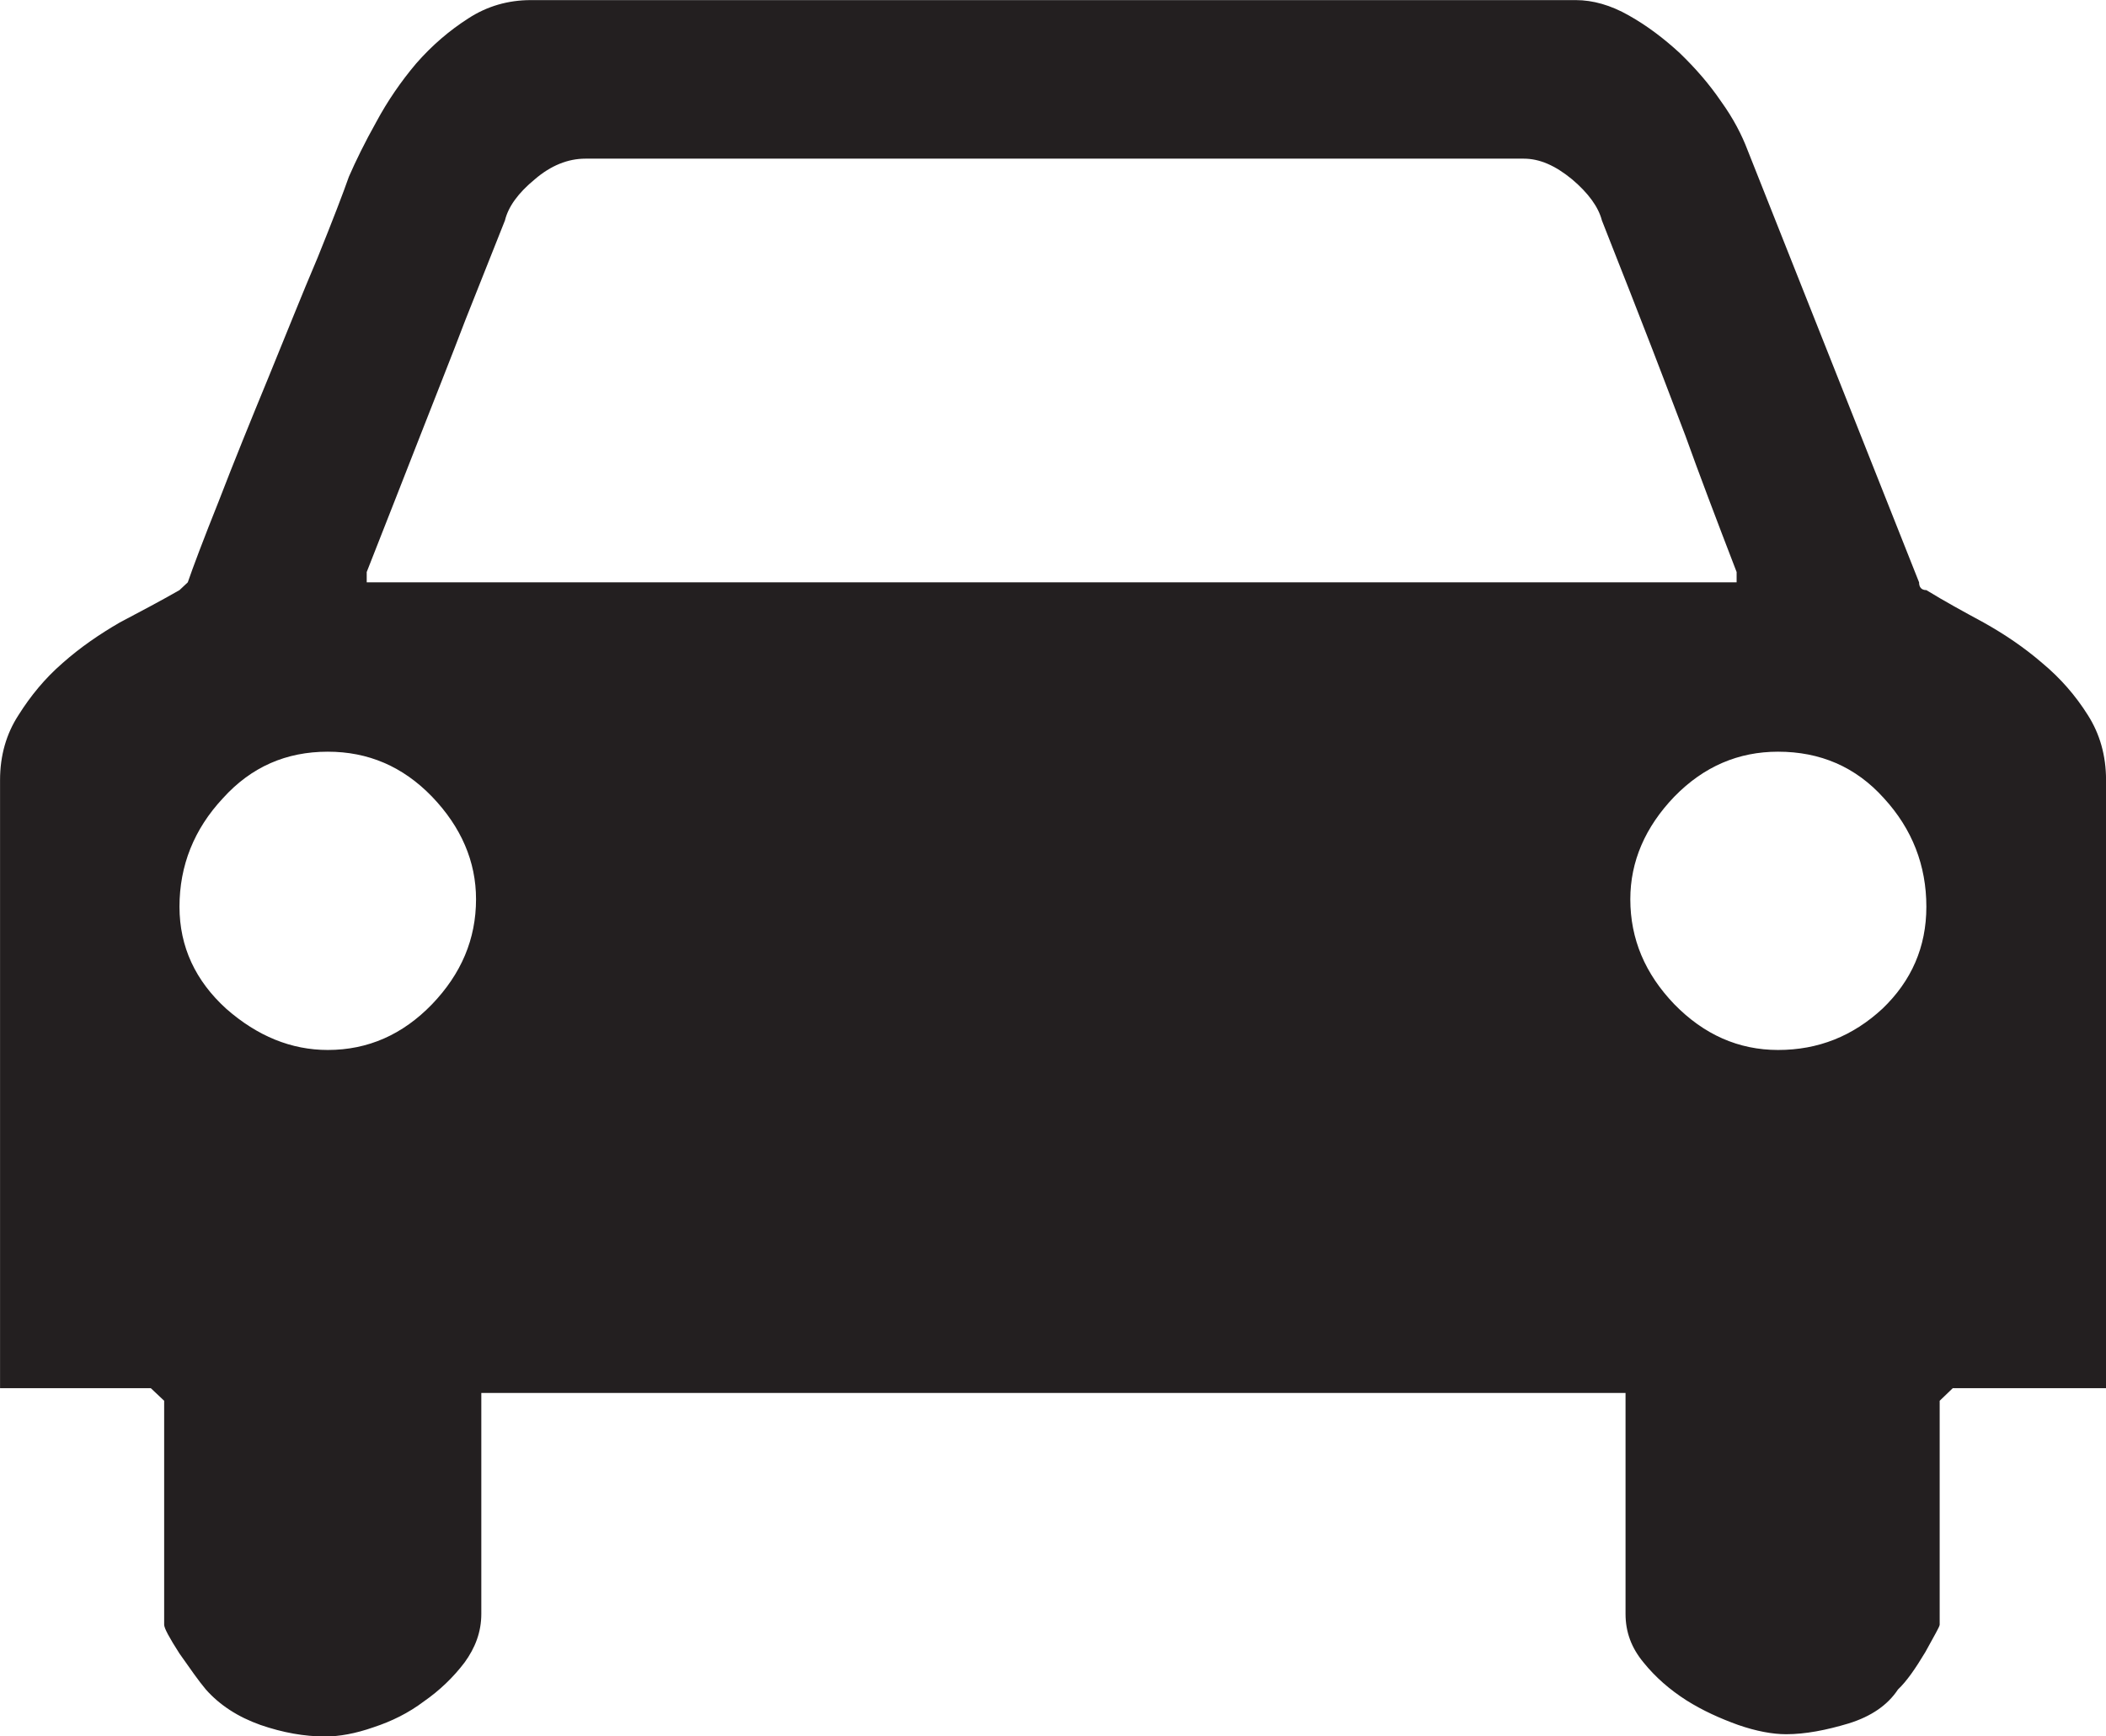<?xml version="1.0" encoding="UTF-8" standalone="no"?>
<!-- Created with Inkscape (http://www.inkscape.org/) -->

<svg
   xmlns:dc="http://purl.org/dc/elements/1.1/"
   xmlns:cc="http://creativecommons.org/ns#"
   xmlns:rdf="http://www.w3.org/1999/02/22-rdf-syntax-ns#"
   xmlns:svg="http://www.w3.org/2000/svg"
   xmlns="http://www.w3.org/2000/svg"
   xmlns:sodipodi="http://sodipodi.sourceforge.net/DTD/sodipodi-0.dtd"
   xmlns:inkscape="http://www.inkscape.org/namespaces/inkscape"
   width="10.475"
   height="8.637"
   id="svg19585"
   version="1.1"
   inkscape:version="0.48.4 r9939"
   sodipodi:docname="Nuovo documento 13">
  <defs
     id="defs19587" />
  <sodipodi:namedview
     id="base"
     pagecolor="#ffffff"
     bordercolor="#666666"
     borderopacity="1.0"
     inkscape:pageopacity="0.0"
     inkscape:pageshadow="2"
     inkscape:zoom="27.322721"
     inkscape:cx="5.2375"
     inkscape:cy="4.31875"
     inkscape:document-units="px"
     inkscape:current-layer="layer1"
     showgrid="false"
     fit-margin-top="0"
     fit-margin-left="0"
     fit-margin-right="0"
     fit-margin-bottom="0" />
  <g
     inkscape:label="Livello 1"
     inkscape:groupmode="layer"
     id="layer1"
     transform="translate(-369.762,-528.043)">
    <g
       id="g1760"
       transform="matrix(1.25,0,0,-1.25,378.606,533.266)">
      <path
         d="M 0,0 C 0.16,0 0.297,0.055 0.415,0.164 C 0.531,0.275 0.59,0.41 0.59,0.57 C 0.59,0.734 0.534,0.879 0.421,1.002 C 0.309,1.127 0.167,1.187 0,1.187 C -0.157,1.187 -0.295,1.129 -0.413,1.008 C -0.529,0.887 -0.588,0.75 -0.588,0.6 C -0.588,0.441 -0.529,0.303 -0.413,0.182 C -0.295,0.061 -0.157,0 0,0 M -0.165,1.861 L -0.165,1.902 C -0.247,2.115 -0.316,2.297 -0.369,2.445 C -0.426,2.594 -0.484,2.748 -0.546,2.906 C -0.607,3.064 -0.66,3.195 -0.701,3.301 C -0.715,3.355 -0.755,3.41 -0.82,3.465 C -0.887,3.52 -0.949,3.547 -1.012,3.547 L -4.746,3.547 C -4.815,3.547 -4.883,3.52 -4.947,3.465 C -5.014,3.41 -5.053,3.355 -5.066,3.301 C -5.108,3.195 -5.16,3.064 -5.223,2.906 C -5.283,2.748 -5.345,2.594 -5.403,2.445 C -5.461,2.297 -5.532,2.115 -5.616,1.902 L -5.616,1.861 L -0.165,1.861 z M -6.361,0.57 C -6.361,0.41 -6.297,0.275 -6.175,0.164 C -6.051,0.055 -5.916,0 -5.771,0 C -5.611,0 -5.473,0.061 -5.356,0.182 C -5.24,0.303 -5.181,0.441 -5.181,0.6 C -5.181,0.75 -5.24,0.887 -5.356,1.008 C -5.473,1.129 -5.611,1.187 -5.771,1.187 C -5.936,1.187 -6.075,1.127 -6.188,1.002 C -6.303,0.879 -6.361,0.734 -6.361,0.57 M -0.805,4.178 C -0.737,4.178 -0.666,4.158 -0.594,4.117 C -0.521,4.076 -0.454,4.025 -0.391,3.967 C -0.328,3.906 -0.274,3.844 -0.227,3.775 C -0.178,3.707 -0.144,3.641 -0.121,3.58 L 0.561,1.861 C 0.561,1.842 0.57,1.83 0.59,1.83 C 0.66,1.787 0.735,1.746 0.818,1.701 C 0.902,1.654 0.979,1.602 1.052,1.539 C 1.124,1.479 1.184,1.41 1.233,1.332 C 1.28,1.258 1.305,1.172 1.305,1.074 L 1.305,-1.346 L 0.695,-1.346 L 0.643,-1.396 L 0.643,-2.287 C 0.643,-2.295 0.623,-2.328 0.586,-2.396 C 0.547,-2.461 0.512,-2.512 0.477,-2.545 C 0.436,-2.607 0.371,-2.652 0.281,-2.68 C 0.191,-2.707 0.108,-2.723 0.032,-2.723 C -0.022,-2.723 -0.087,-2.711 -0.159,-2.686 C -0.231,-2.66 -0.3,-2.629 -0.365,-2.588 C -0.432,-2.545 -0.488,-2.496 -0.535,-2.438 C -0.584,-2.379 -0.607,-2.316 -0.607,-2.244 L -0.607,-1.365 L -5.16,-1.365 L -5.16,-2.244 C -5.16,-2.316 -5.184,-2.379 -5.227,-2.438 C -5.271,-2.496 -5.326,-2.549 -5.388,-2.592 C -5.45,-2.639 -5.518,-2.672 -5.588,-2.695 C -5.662,-2.721 -5.726,-2.732 -5.781,-2.732 C -5.864,-2.732 -5.949,-2.717 -6.039,-2.686 C -6.129,-2.654 -6.201,-2.607 -6.256,-2.545 C -6.284,-2.512 -6.318,-2.463 -6.361,-2.402 C -6.402,-2.338 -6.422,-2.301 -6.422,-2.287 L -6.422,-1.396 L -6.475,-1.346 L -7.075,-1.346 L -7.075,1.074 C -7.075,1.172 -7.05,1.258 -7.002,1.332 C -6.953,1.41 -6.896,1.479 -6.827,1.539 C -6.756,1.602 -6.68,1.654 -6.599,1.701 C -6.514,1.746 -6.436,1.787 -6.361,1.83 L -6.328,1.861 C -6.307,1.922 -6.266,2.031 -6.204,2.186 C -6.144,2.342 -6.078,2.504 -6.008,2.674 C -5.939,2.842 -5.875,3.004 -5.811,3.154 C -5.75,3.305 -5.709,3.412 -5.687,3.475 C -5.66,3.537 -5.624,3.611 -5.578,3.693 C -5.534,3.775 -5.48,3.854 -5.419,3.926 C -5.356,3.998 -5.287,4.057 -5.212,4.105 C -5.137,4.154 -5.053,4.178 -4.963,4.178 L -0.805,4.178 z"
         style="fill:#231f20;fill-opacity:1;fill-rule:nonzero;stroke:none"
         id="path1762"
         inkscape:connector-curvature="0" />
    </g>
  </g>
</svg>
